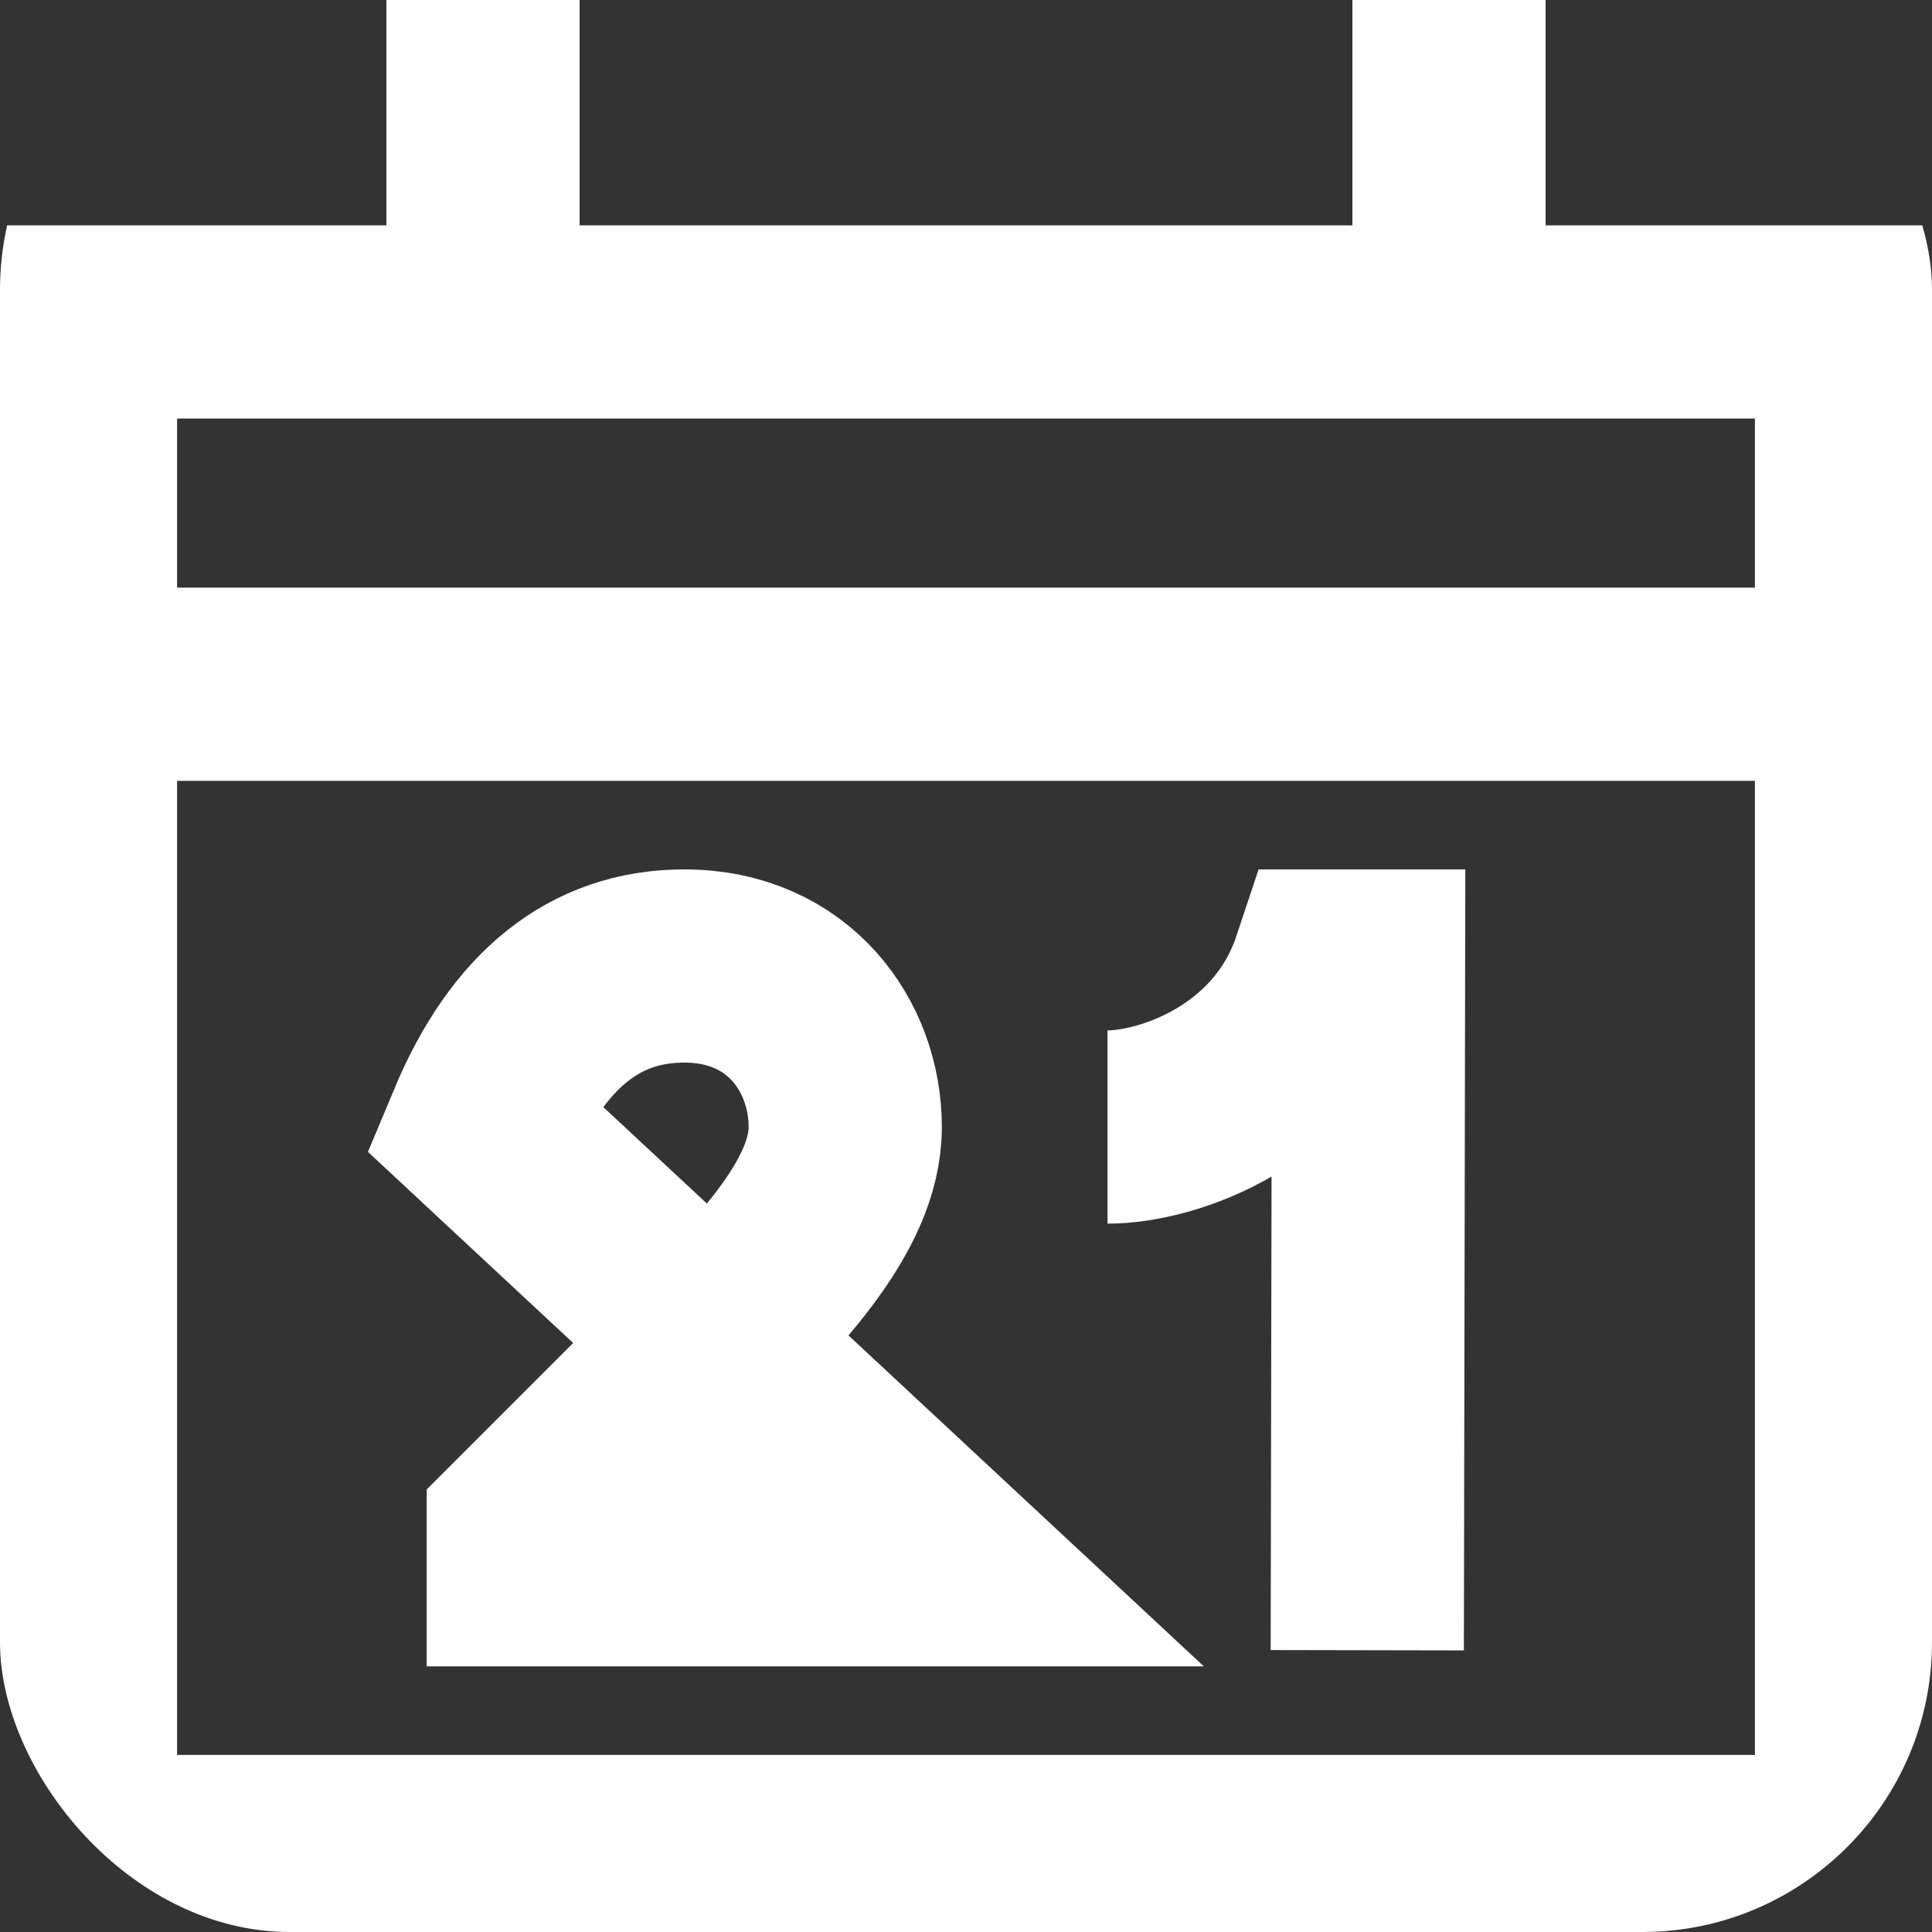 <svg width="20" height="20" viewBox="0 0 20 20" fill="none" xmlns="http://www.w3.org/2000/svg">
<rect x="0" y="0" width="20" height="20" fill="#333333" stroke="none"/>
<g clip-path="url(#clip0_1545_1689)">
<path d="M14.154 17.083L14.167 10H13.75C13.334 11.25 12.084 11.667 11.465 11.667M0.833 19.167H19.167V3.333H0.833V19.167ZM15 3.333V0V3.333ZM5 3.333V0V3.333ZM0.833 7.083H19.167H0.833ZM5 11.667C5.464 10.556 6.158 10 7.083 10C8.167 10 8.75 10.833 8.75 11.667C8.75 12.5 7.917 13.333 7.083 14.167C6.762 14.488 6.206 15.044 5.417 15.833V16.25H9.921L5 11.667Z" stroke="white" stroke-width="2"/>
</g>
<defs>
<clipPath id="clip0_1545_1689">
<rect width="20" height="20" rx="3" fill="white"/>
</clipPath>
</defs>
</svg>
